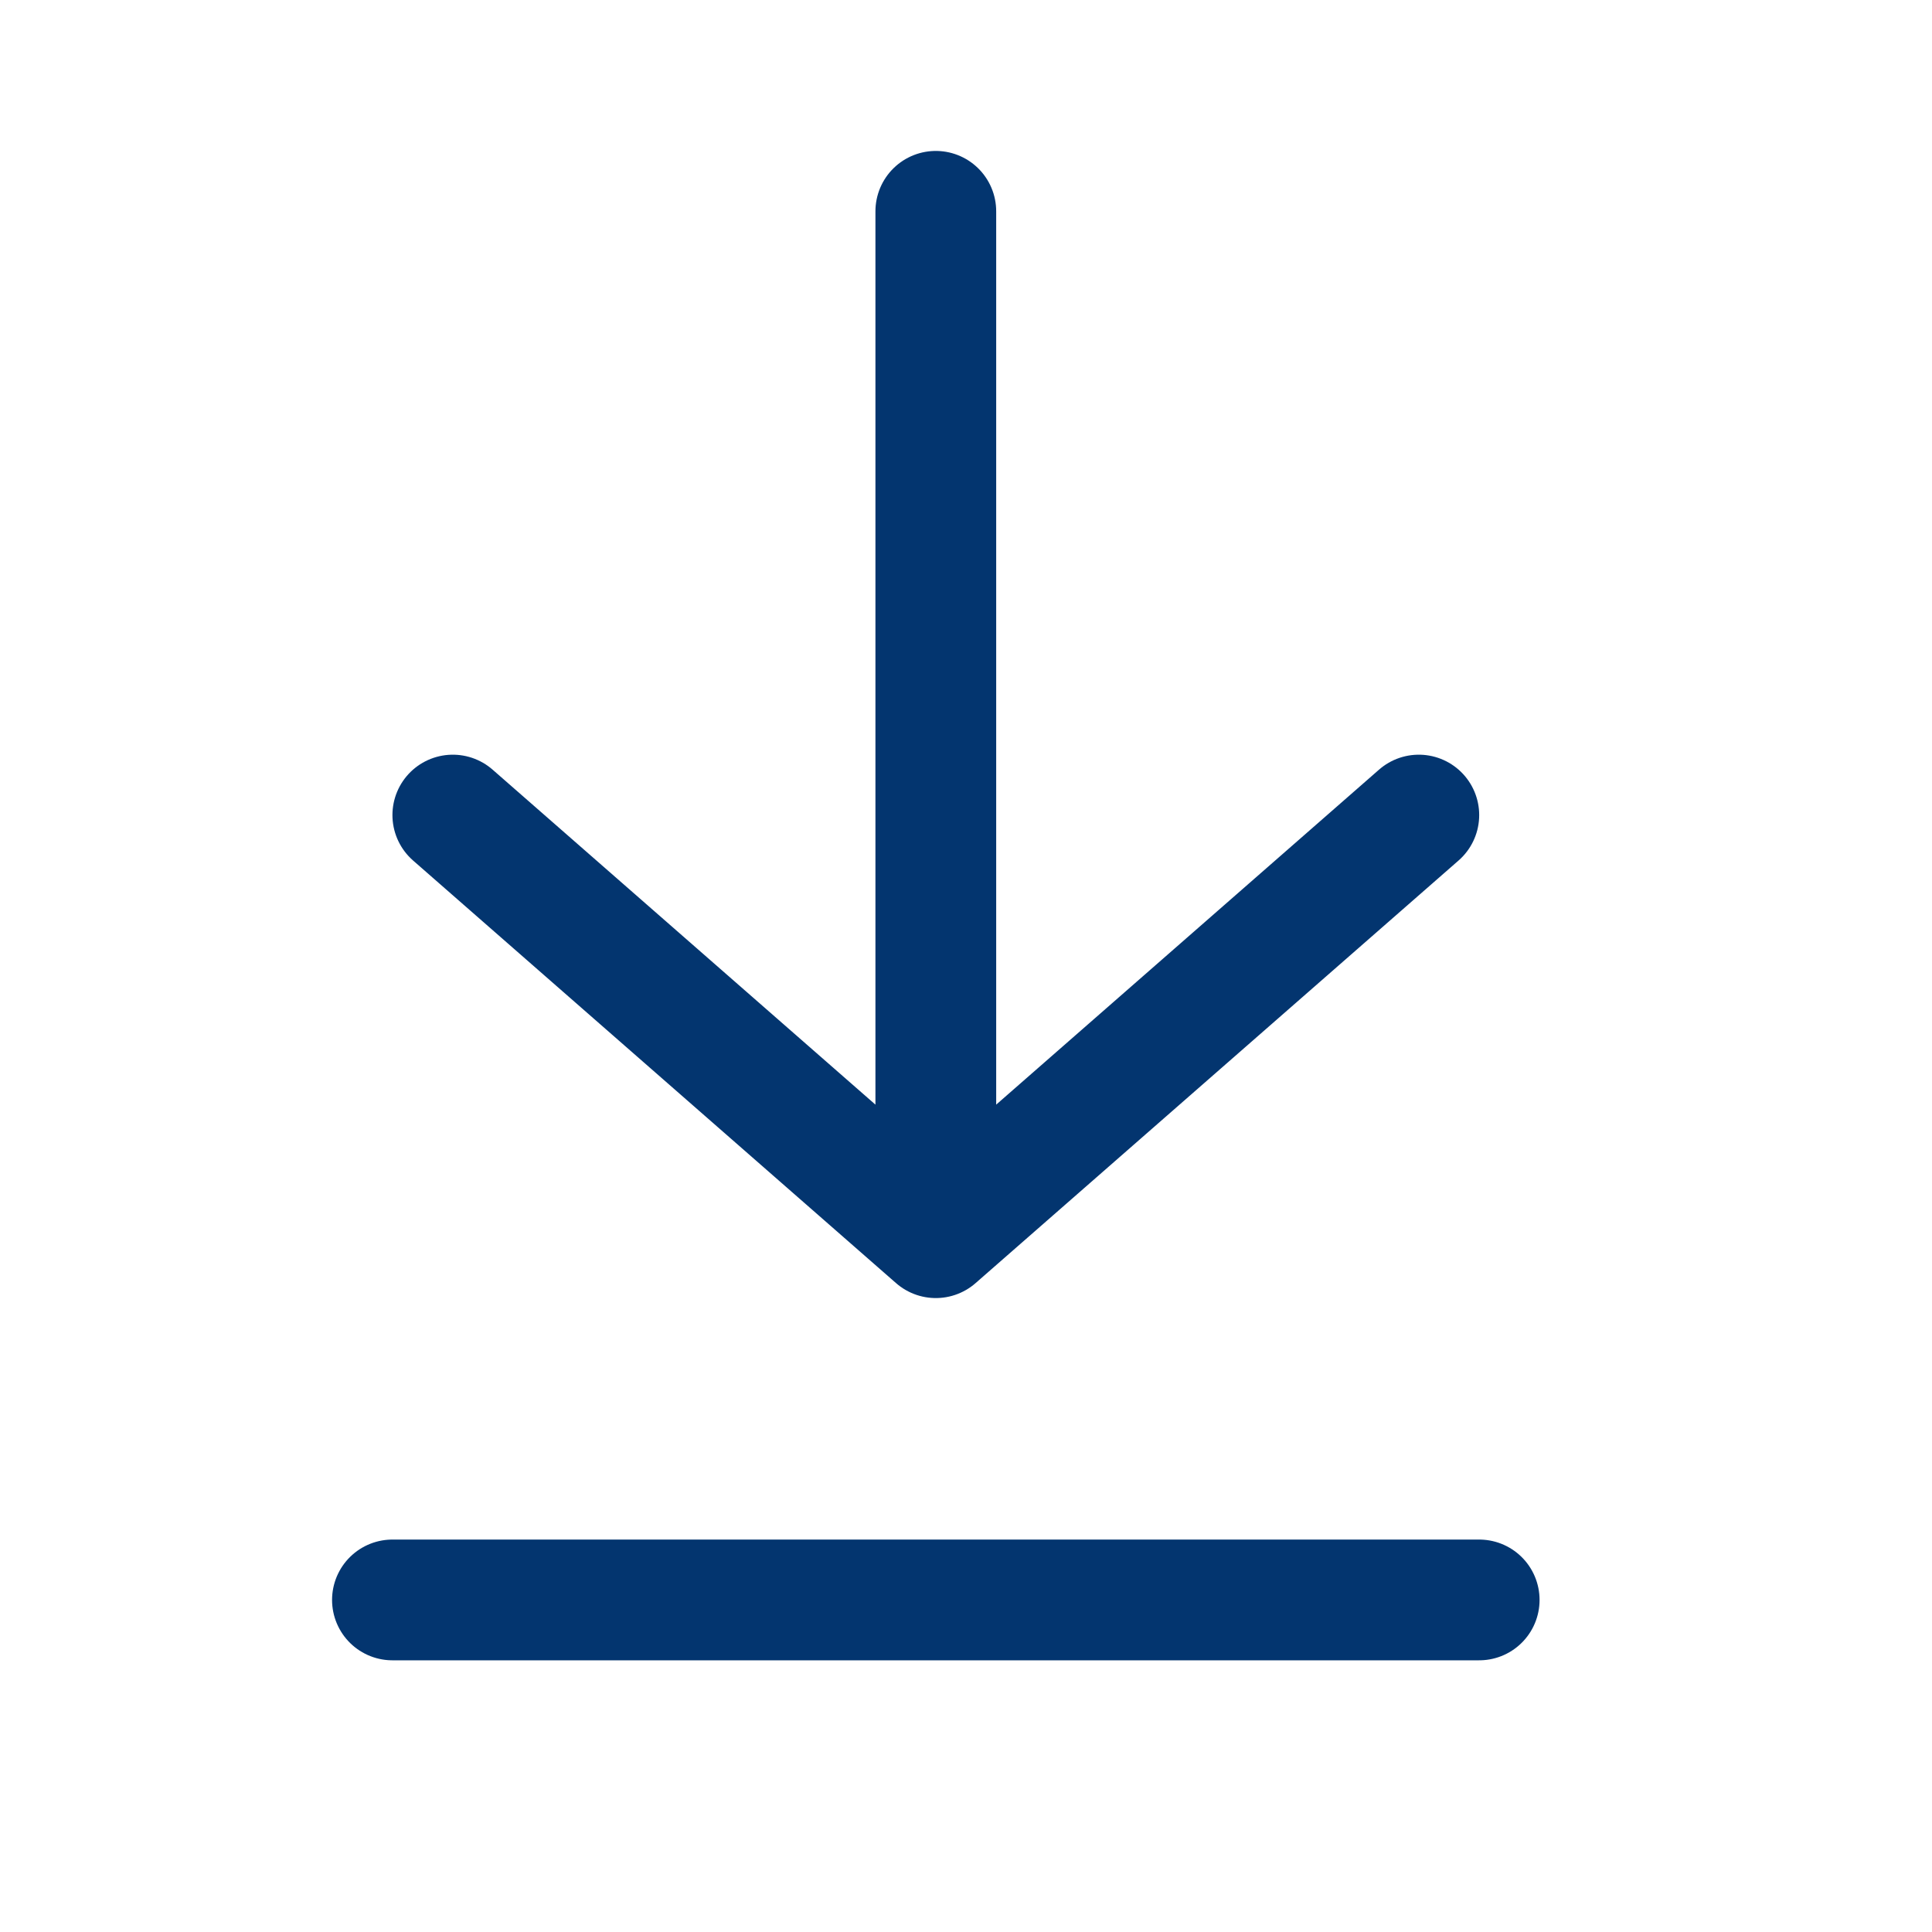 <svg width="24" height="24" viewBox="0 0 24 24" fill="none" xmlns="http://www.w3.org/2000/svg">
<path d="M4.875 19.875H18.375M5.625 10.125L11.625 15.375L17.625 10.125M11.625 2.625V15.375" stroke="#03356F" stroke-width="1.5" stroke-linecap="round" stroke-linejoin="round"/>
</svg>
